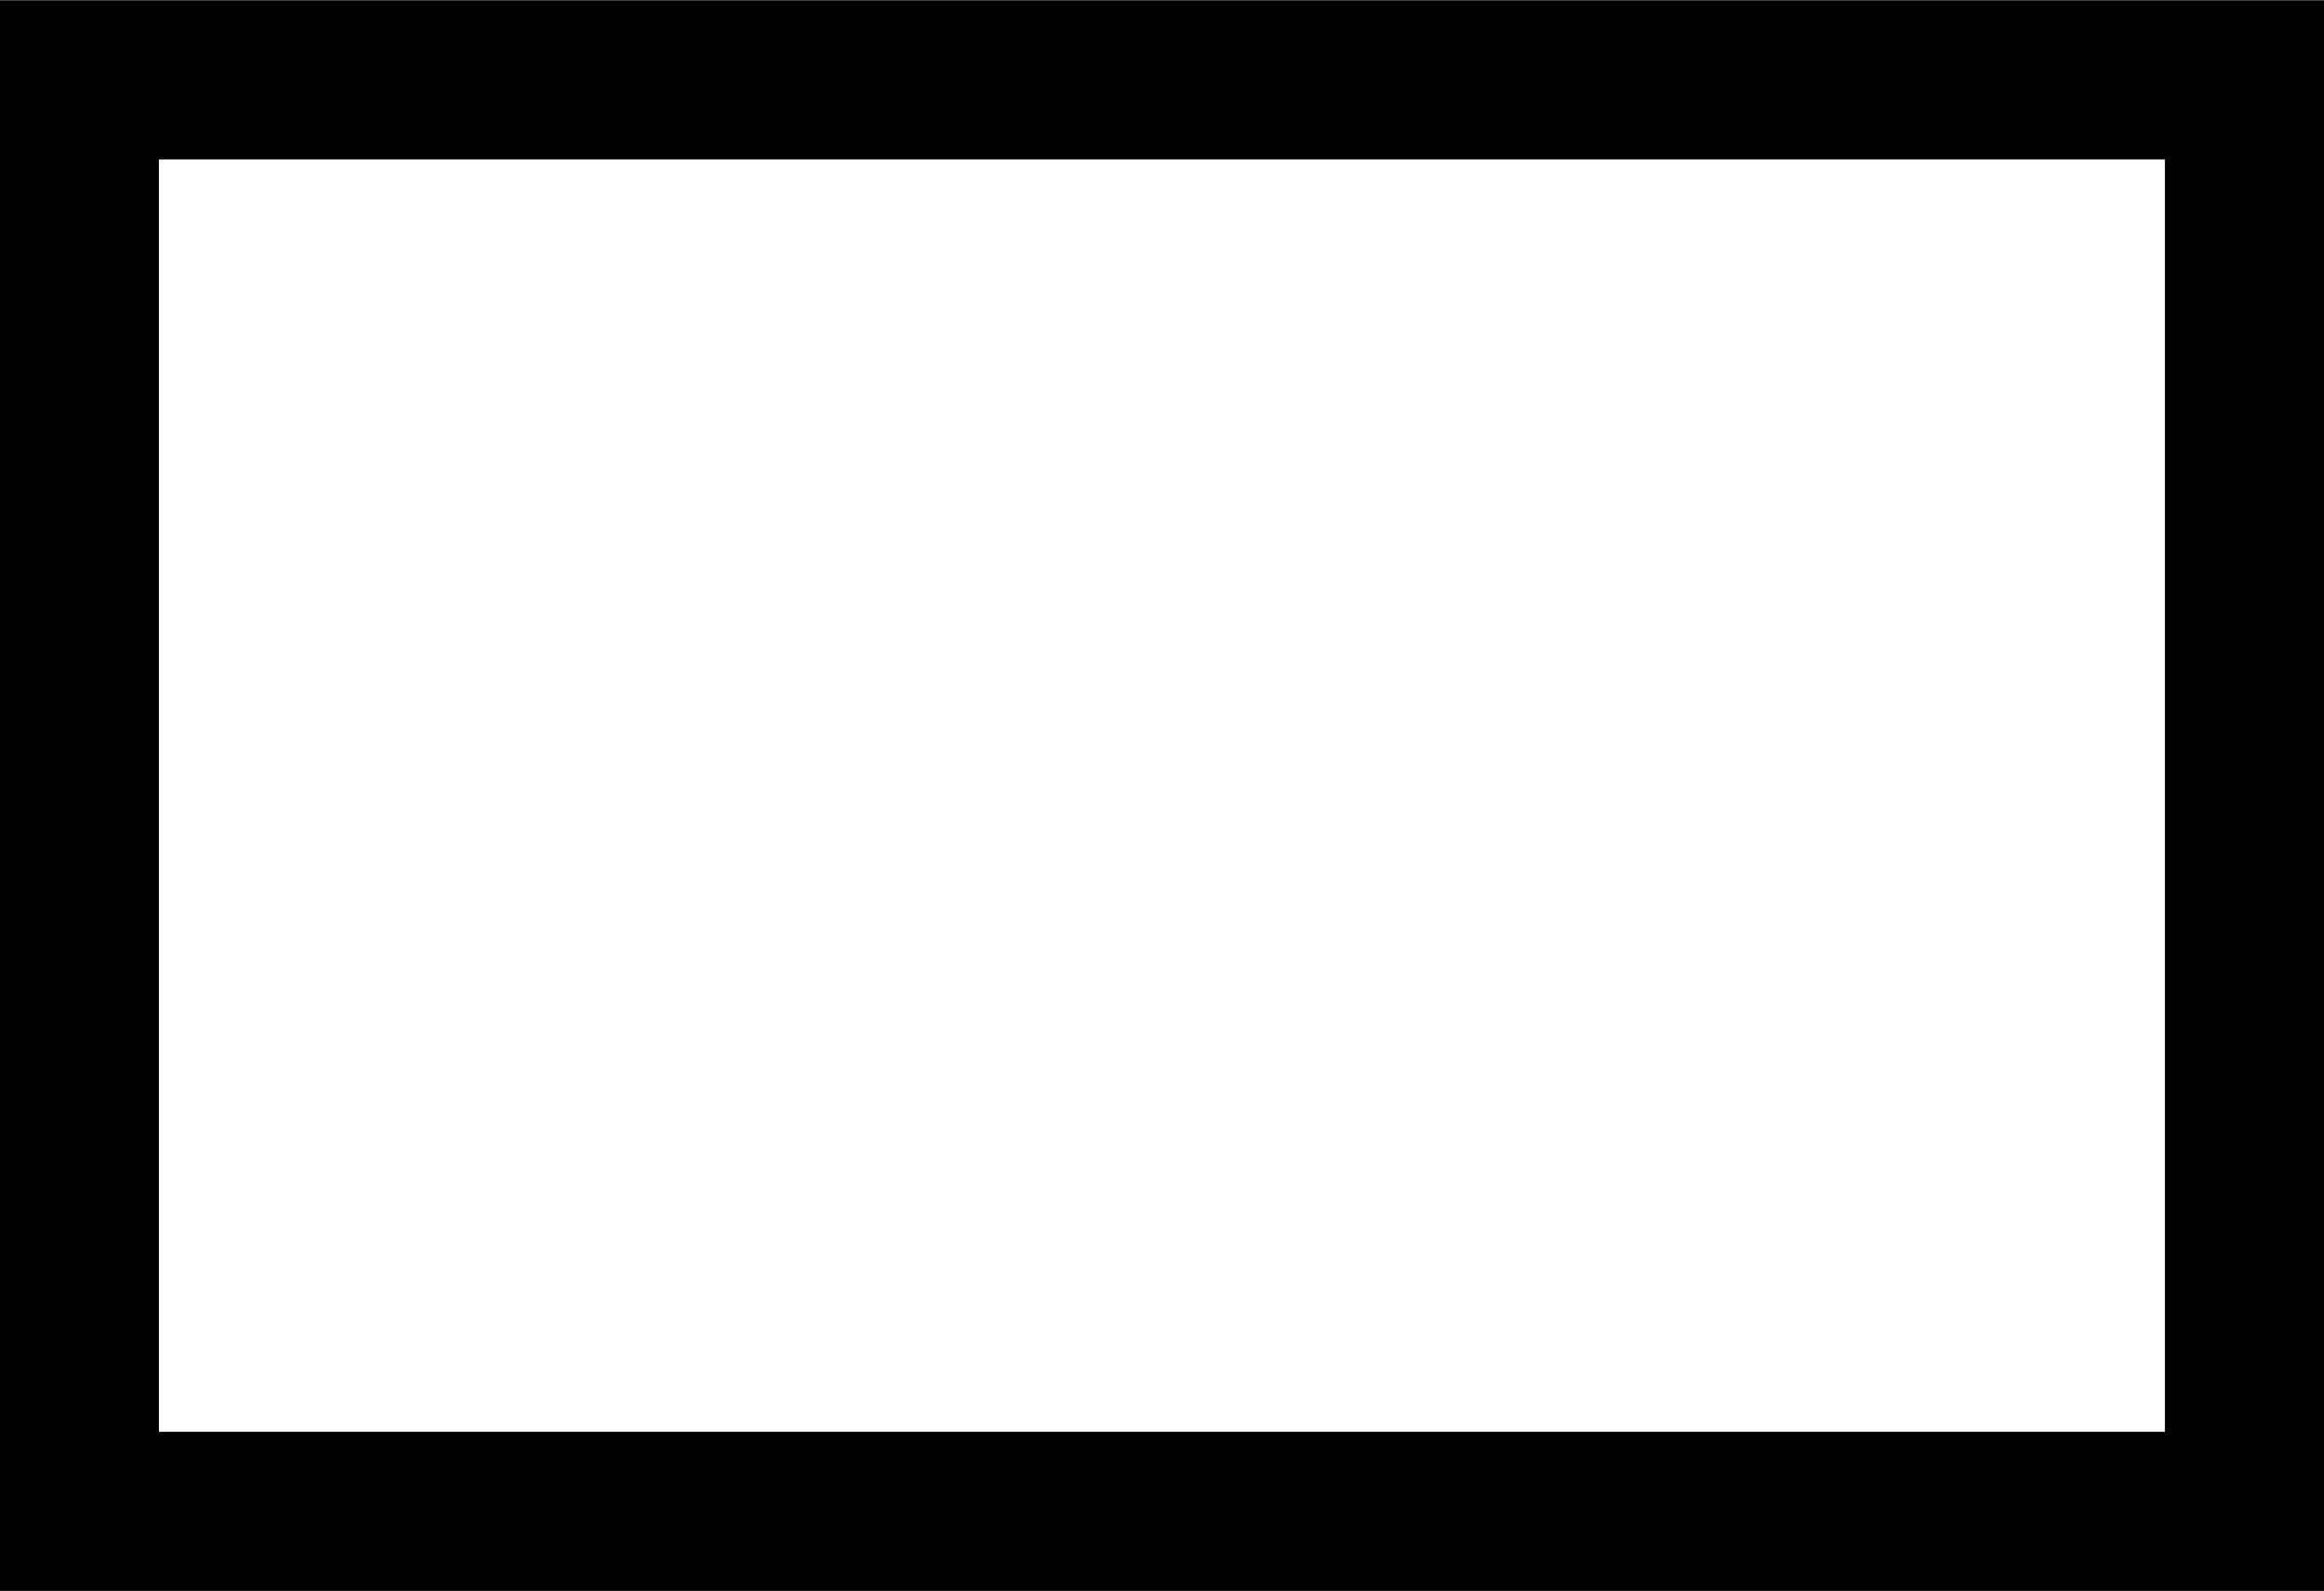 <?xml version="1.0" encoding="UTF-8" standalone="no"?>
<!-- Created with Inkscape (http://www.inkscape.org/) -->

<svg
   version="1.1"
   id="svg2"
   xml:space="preserve"
   width="14.36"
   height="9.827"
   viewBox="0 0 14.36 9.827"
   xmlns="http://www.w3.org/2000/svg"
   xmlns:svg="http://www.w3.org/2000/svg"><rect x="0" y="0" width="14.36" height="9.827" fill="#808080" stroke="none"/><defs
     id="defs6" /><g
     id="g8"
     transform="matrix(1.333,0,0,-1.333,0,9.827)"><g
       id="g10"
       transform="scale(0.1)"><path
         d="M 107.727,73.699 H 0 V 0 h 107.727 v 36.793 36.906"
         style="fill:#000000;fill-opacity:1;fill-rule:nonzero;stroke:none"
         id="path12" /><path
         d="M 100.352,66.332 V 7.371 H 7.367 V 66.332 h 41.672 9.645 41.668"
         style="fill:#ffffff;fill-opacity:1;fill-rule:nonzero;stroke:none"
         id="path14" /></g></g></svg>
